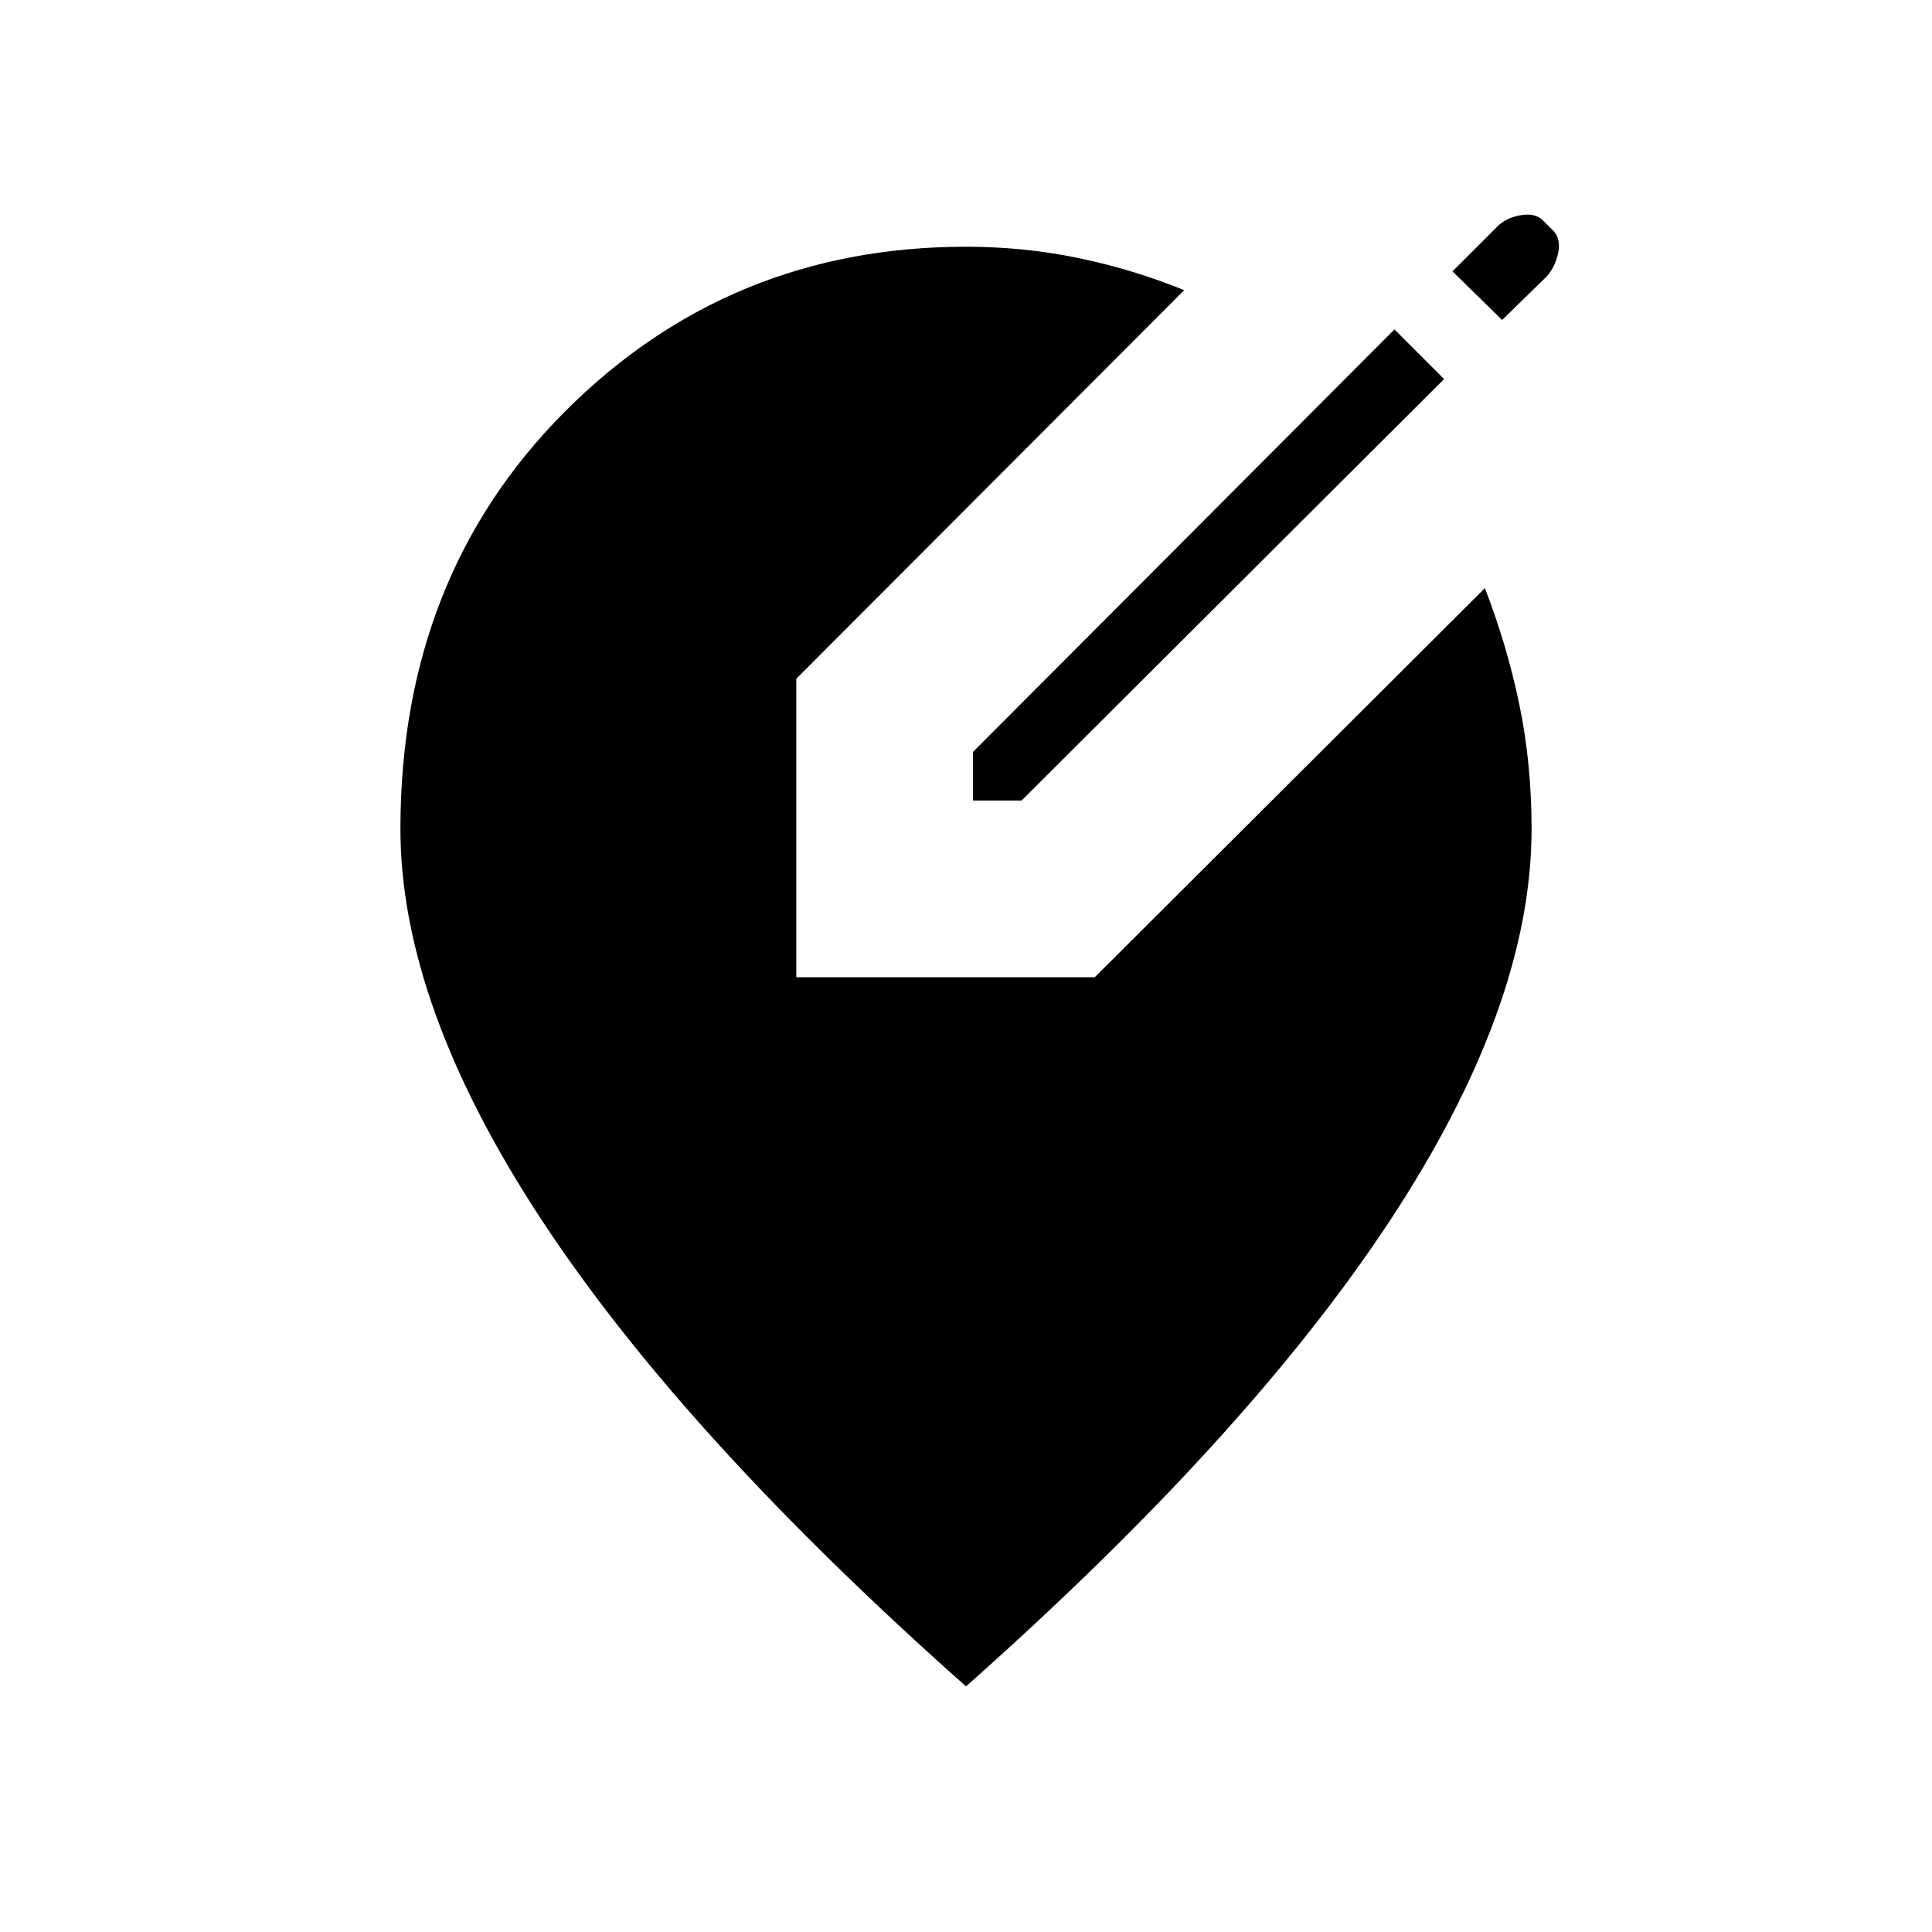 <svg xmlns="http://www.w3.org/2000/svg" height="40" viewBox="0 -960 960 960" width="40"><path d="M480-122.05q-140.09-124.3-210.56-231.3-70.47-107.01-70.47-194.74 0-125.41 81.7-207.36Q362.37-837.4 480-837.4q28.87 0 55.97 5.64 27.11 5.63 52.45 15.94l-192.75 193.1v148.31h148.3l193.86-193.35q10.89 28.05 17.04 57.46 6.16 29.4 6.16 62.21 0 87.73-70.47 194.74-70.47 107-210.56 231.3Zm3.49-440.18v-24.15L692.9-796.31l24.66 24.67-209.92 209.41h-24.15ZM746.41-801l-24.67-24.15 22.39-22.39q4.18-4.18 11.19-5.47 7.01-1.3 10.94 2.11l5.89 5.9q3.41 3.92 2.12 10.51-1.3 6.59-5.47 11.62L746.41-801Z"/></svg>